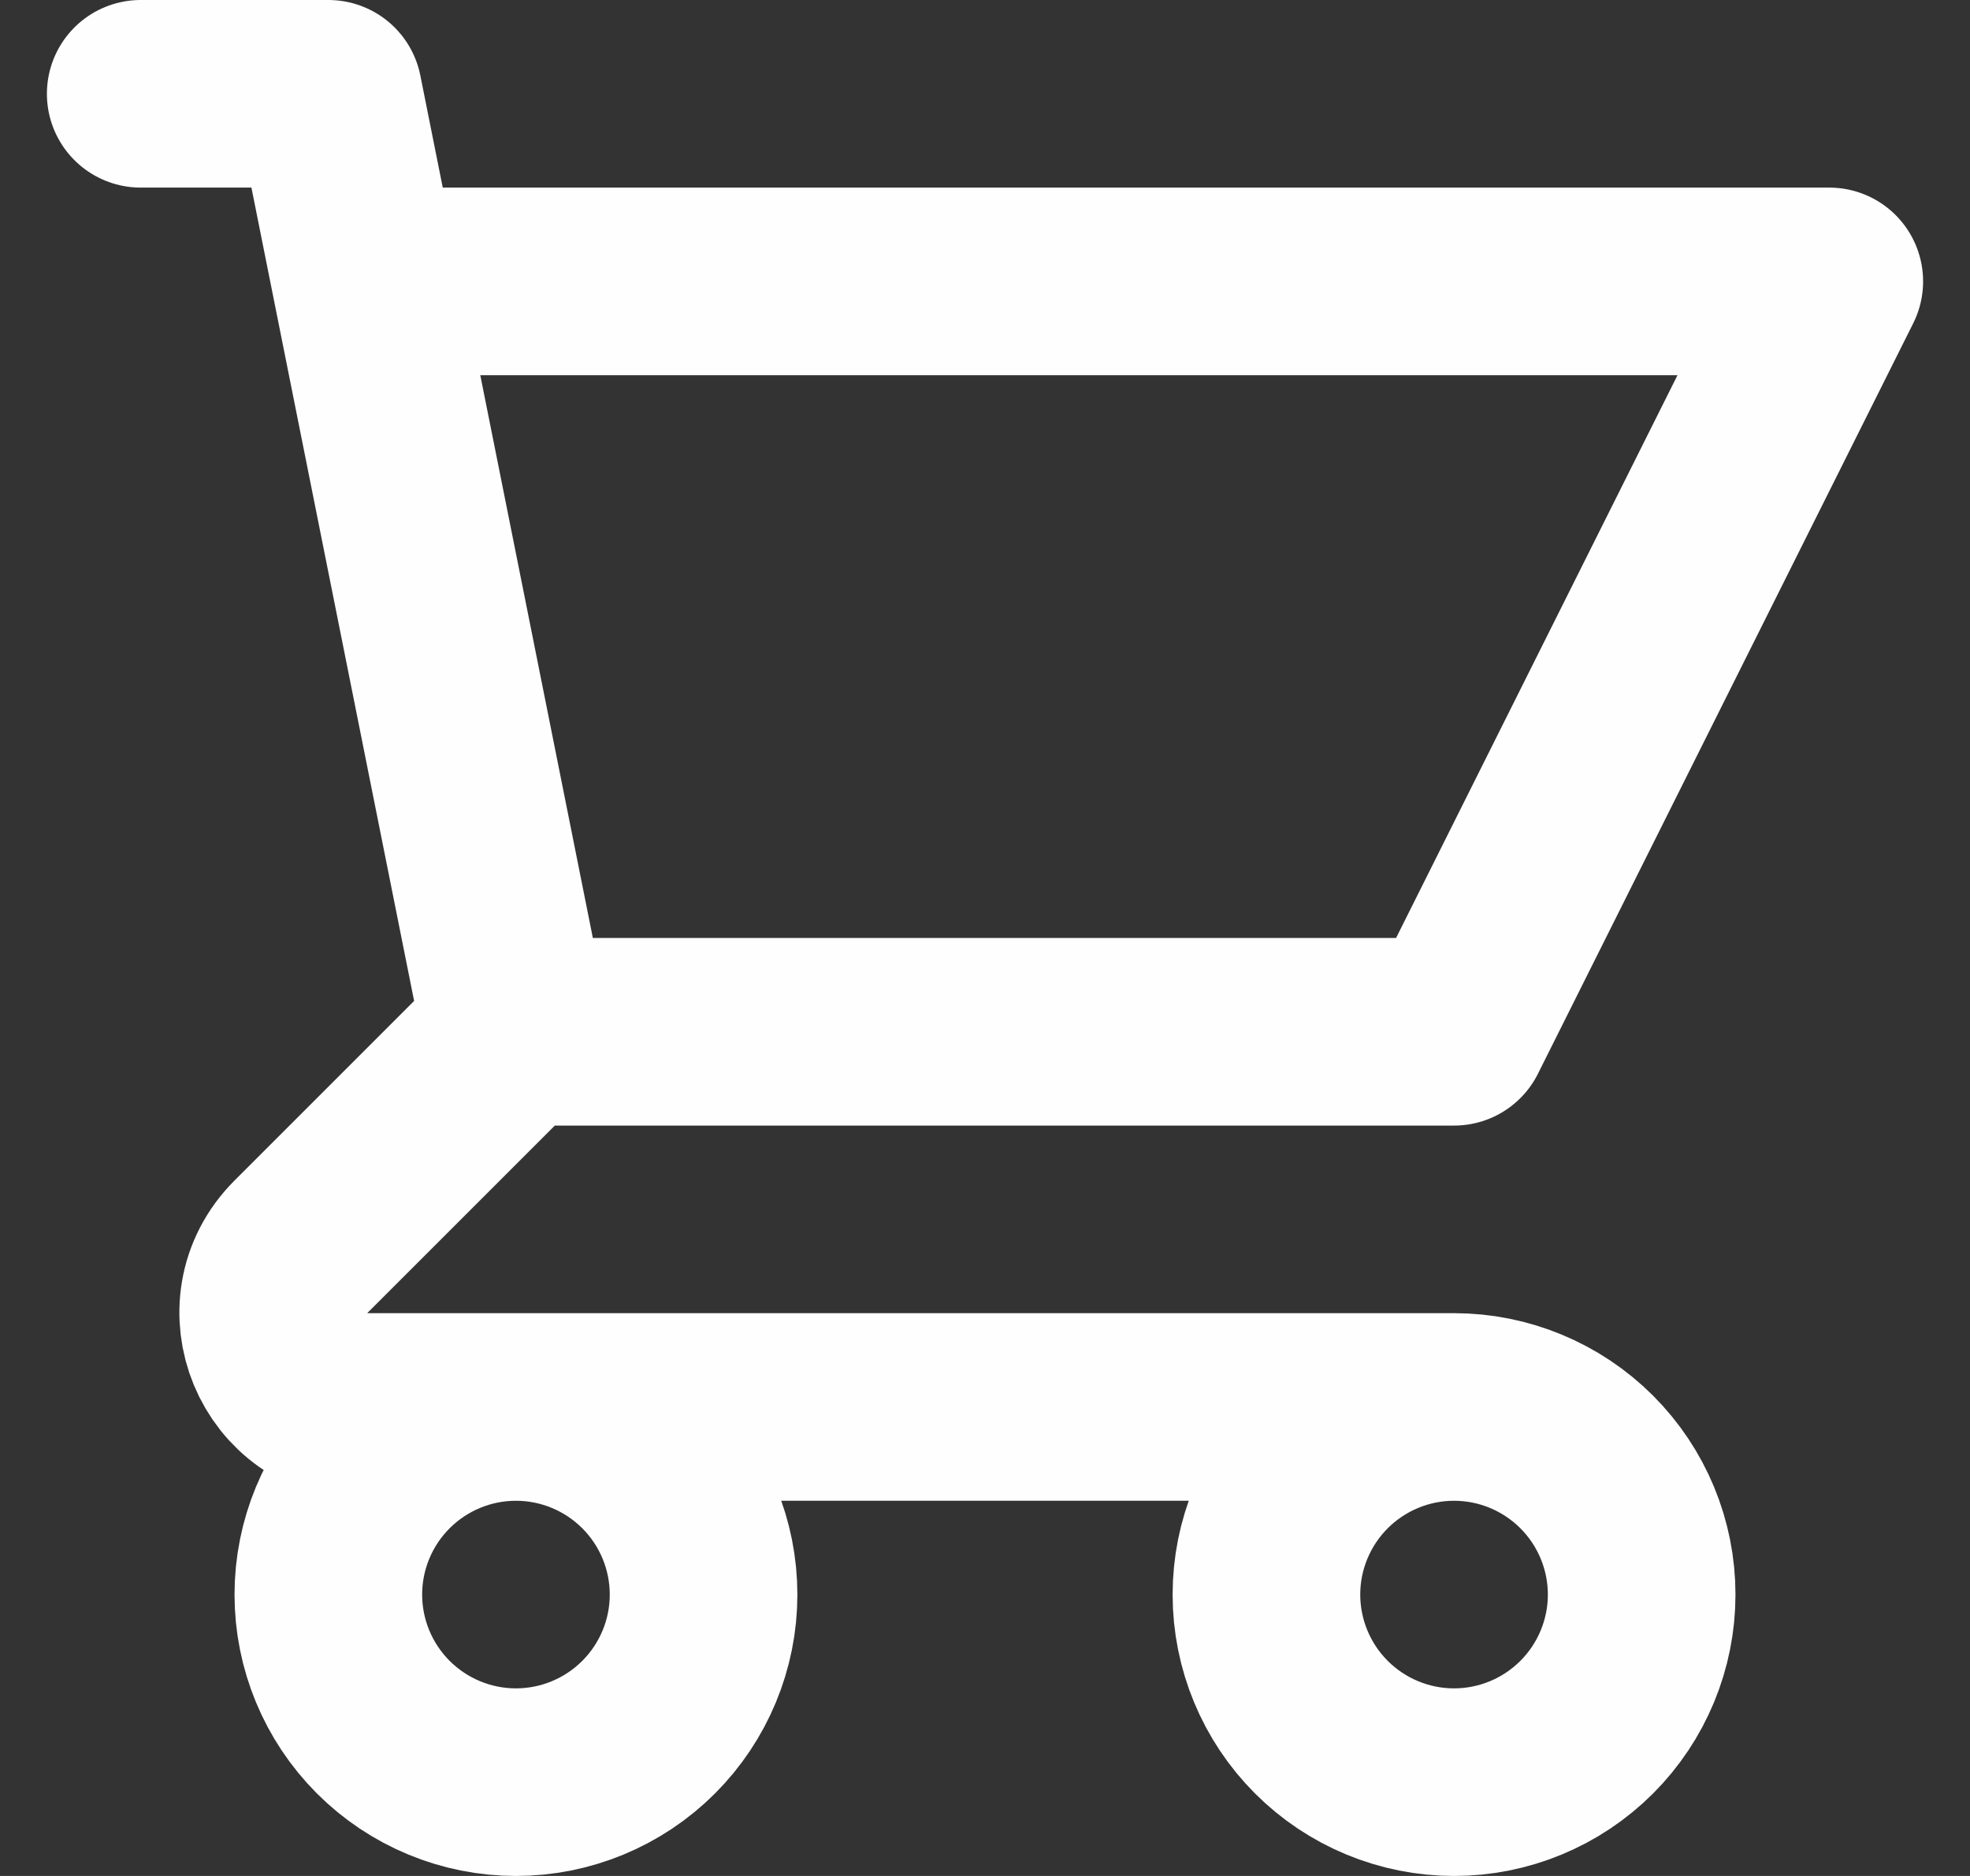 <svg width="21" height="20" viewBox="0 0 21 20" fill="none" xmlns="http://www.w3.org/2000/svg">
<rect x="0" y="0" width="21" height="20" fill="#333333" stroke="none"/>
<path d="M1.5 1H3.5L3.9 3M3.9 3H19.5L15.5 11H5.5M3.9 3L5.5 11M5.5 11L3.207 13.293C2.577 13.923 3.023 15 3.914 15H15.5M15.5 15C14.97 15 14.461 15.211 14.086 15.586C13.711 15.961 13.5 16.47 13.5 17C13.5 17.53 13.711 18.039 14.086 18.414C14.461 18.789 14.97 19 15.5 19C16.03 19 16.539 18.789 16.914 18.414C17.289 18.039 17.5 17.53 17.5 17C17.5 16.47 17.289 15.961 16.914 15.586C16.539 15.211 16.03 15 15.5 15ZM7.5 17C7.5 17.53 7.289 18.039 6.914 18.414C6.539 18.789 6.03 19 5.5 19C4.97 19 4.461 18.789 4.086 18.414C3.711 18.039 3.5 17.53 3.5 17C3.5 16.47 3.711 15.961 4.086 15.586C4.461 15.211 4.97 15 5.5 15C6.03 15 6.539 15.211 6.914 15.586C7.289 15.961 7.5 16.47 7.5 17Z" stroke="#FEFEFE" stroke-width="2" stroke-linecap="round" stroke-linejoin="round"/>
</svg>
